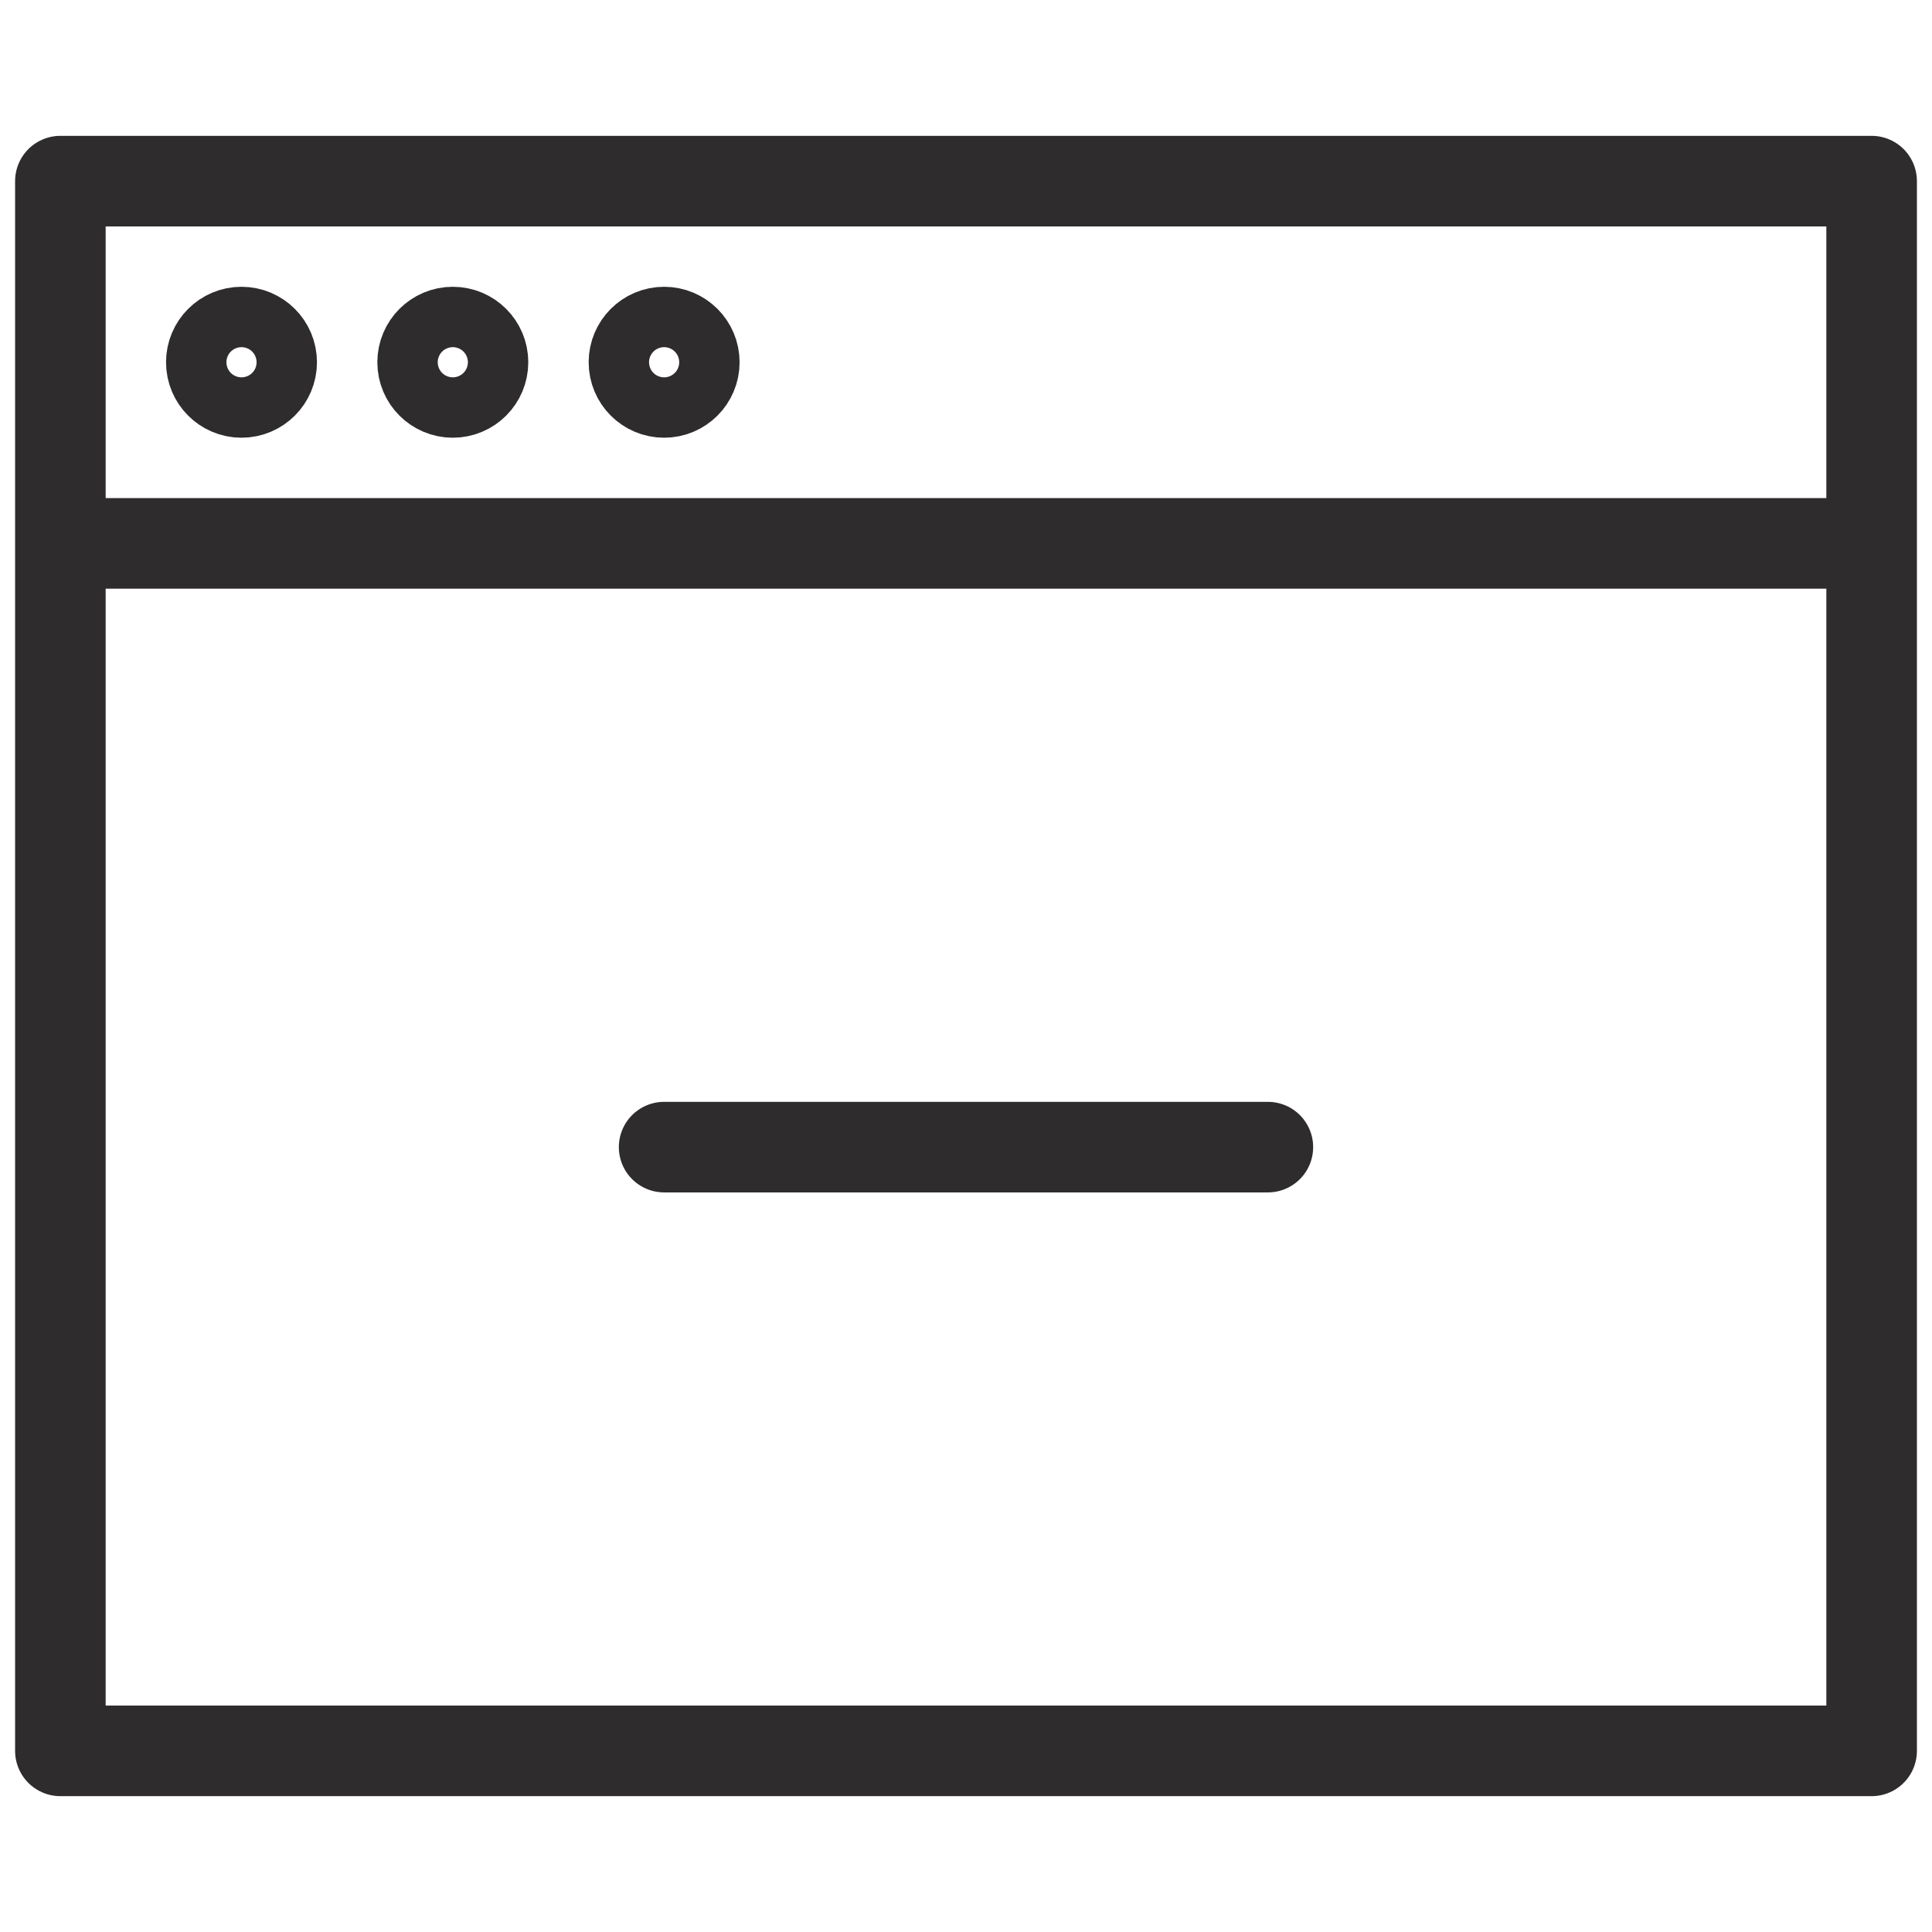 <svg viewBox="0 0 64 64" xmlns="http://www.w3.org/2000/svg"><g fill="none" stroke="#2e2c2d" stroke-linecap="round" stroke-linejoin="round" stroke-width="3"><path d="m2 6h60v12h-60zm0 12v40h60v-40"/><path d="m42 38h-20"/><circle cx="8" cy="12" r="1"/><circle cx="15" cy="12" r="1"/><circle cx="22" cy="12" r="1"/></g></svg>